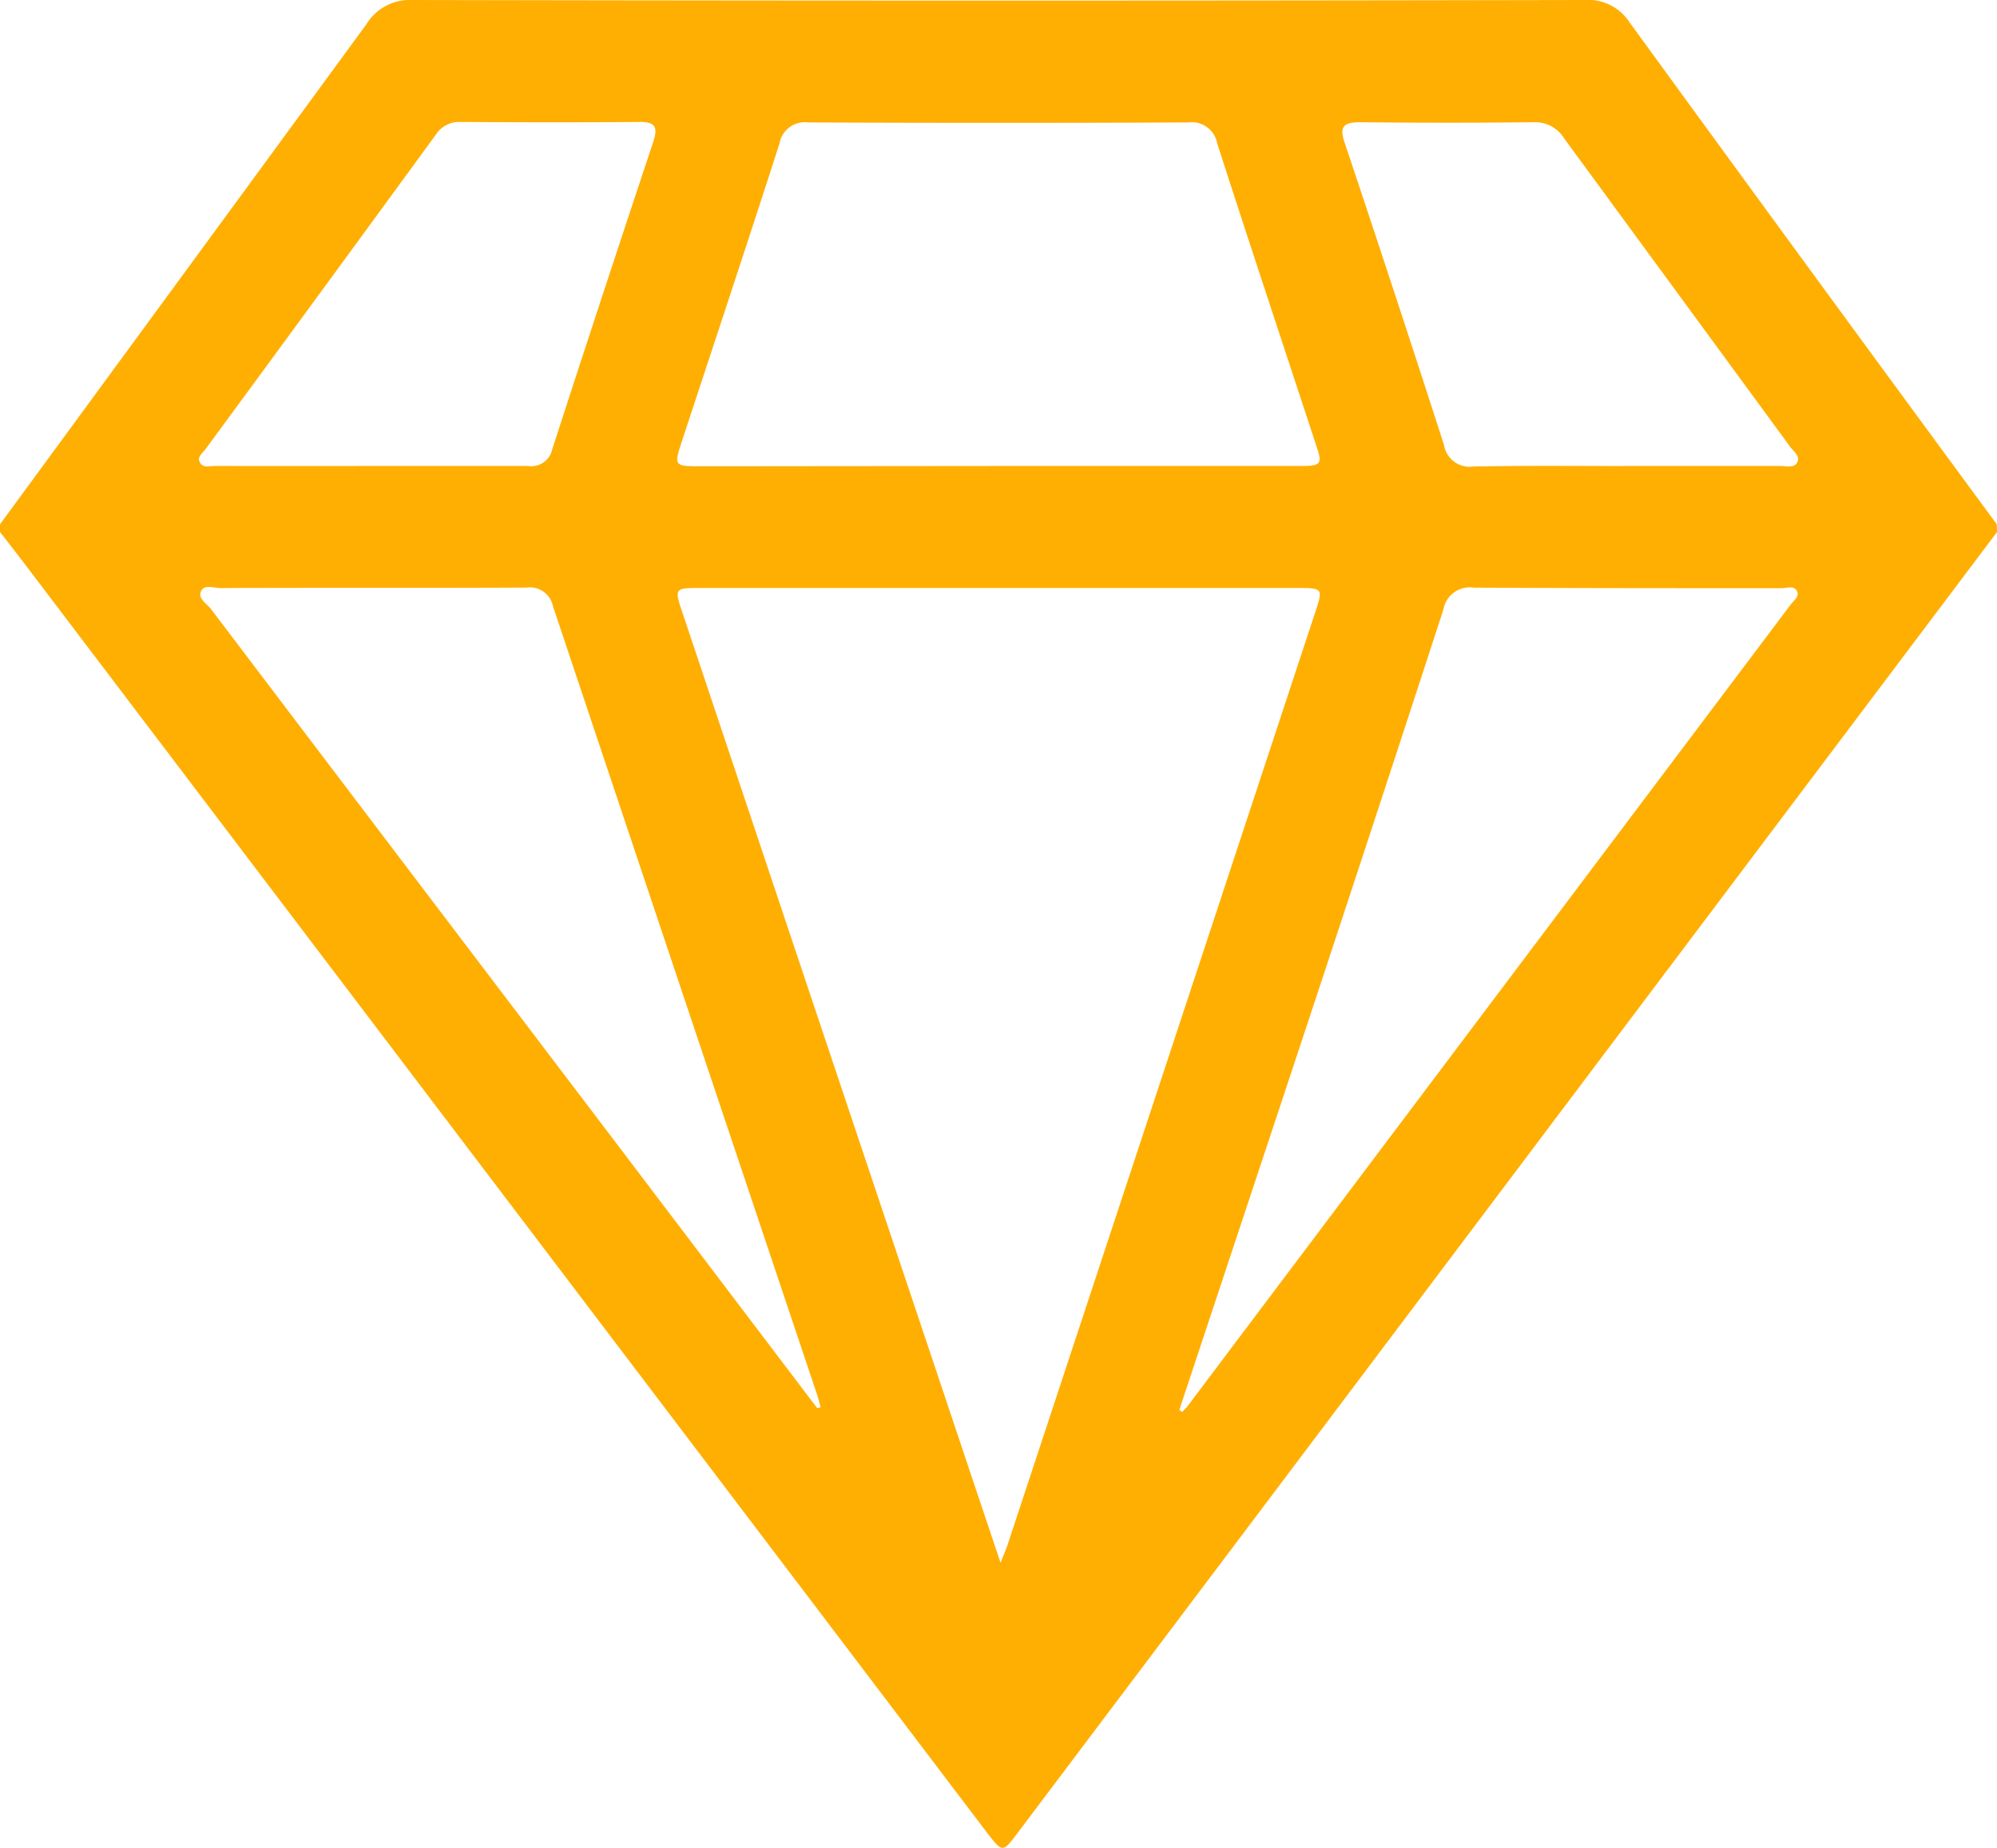 <svg id="Layer_2" data-name="Layer 2" xmlns="http://www.w3.org/2000/svg" width="28.831" height="26.683" viewBox="0 0 28.831 26.683">
  <g id="Layer_1" data-name="Layer 1">
    <path id="Path_144" data-name="Path 144" d="M28.831,7.683,18.222,21.78,14.7,26.457c-.225.3-.225.3-.45.008L.43,8.24C.288,8.053.143,7.865,0,7.683V7.571Q2.647,3.962,5.29.35A.734.734,0,0,1,5.957,0q8.459.017,16.918,0a.712.712,0,0,1,.652.324q2.641,3.632,5.3,7.246ZM14.445,22.567c.05-.128.083-.2.108-.279q2.222-6.733,4.441-13.464c.108-.327.1-.333-.262-.333H10.119c-.385,0-.386,0-.262.369q1.877,5.616,3.759,11.232C13.886,20.9,14.156,21.705,14.445,22.567ZM14.416,6.729h4.36c.3,0,.319-.027.225-.3-.476-1.451-.958-2.9-1.427-4.355a.374.374,0,0,0-.418-.306q-2.743.012-5.485,0a.372.372,0,0,0-.418.306c-.462,1.436-.938,2.868-1.409,4.3-.115.352-.111.359.265.359Zm2.61,13.631.041.03c.023-.026.05-.05.071-.075l8.71-11.579c.044-.059.129-.118.1-.19-.04-.1-.15-.052-.225-.052-1.482,0-2.964,0-4.446-.008a.385.385,0,0,0-.438.315q-1.276,3.917-2.575,7.827ZM11.8,20.334l.047-.013c-.014-.052-.025-.105-.042-.156Q9.891,14.459,7.983,8.753A.341.341,0,0,0,7.6,8.485c-1.472.008-2.945,0-4.417.007-.1,0-.237-.059-.282.048s.085.176.145.255q2.795,3.689,5.593,7.373l3.16,4.167ZM5.373,6.729c.751,0,1.5,0,2.252,0a.309.309,0,0,0,.348-.242Q8.693,4.266,9.43,2.052c.066-.2.047-.293-.194-.291-.863.008-1.727.006-2.588,0a.4.4,0,0,0-.354.181Q4.633,4.219,2.967,6.486c-.041.056-.127.112-.08.194s.135.049.207.049Q4.234,6.73,5.373,6.729Zm18.08,0h2.252c.082,0,.191.032.237-.044.06-.1-.053-.167-.1-.237Q24.212,4.223,22.583,2a.49.49,0,0,0-.441-.235q-1.252.014-2.5,0c-.246,0-.312.059-.225.308q.728,2.173,1.431,4.355a.374.374,0,0,0,.419.309c.726-.015,1.457-.008,2.189-.007Z" fill="#ffaf02"/>
  </g>
</svg>
